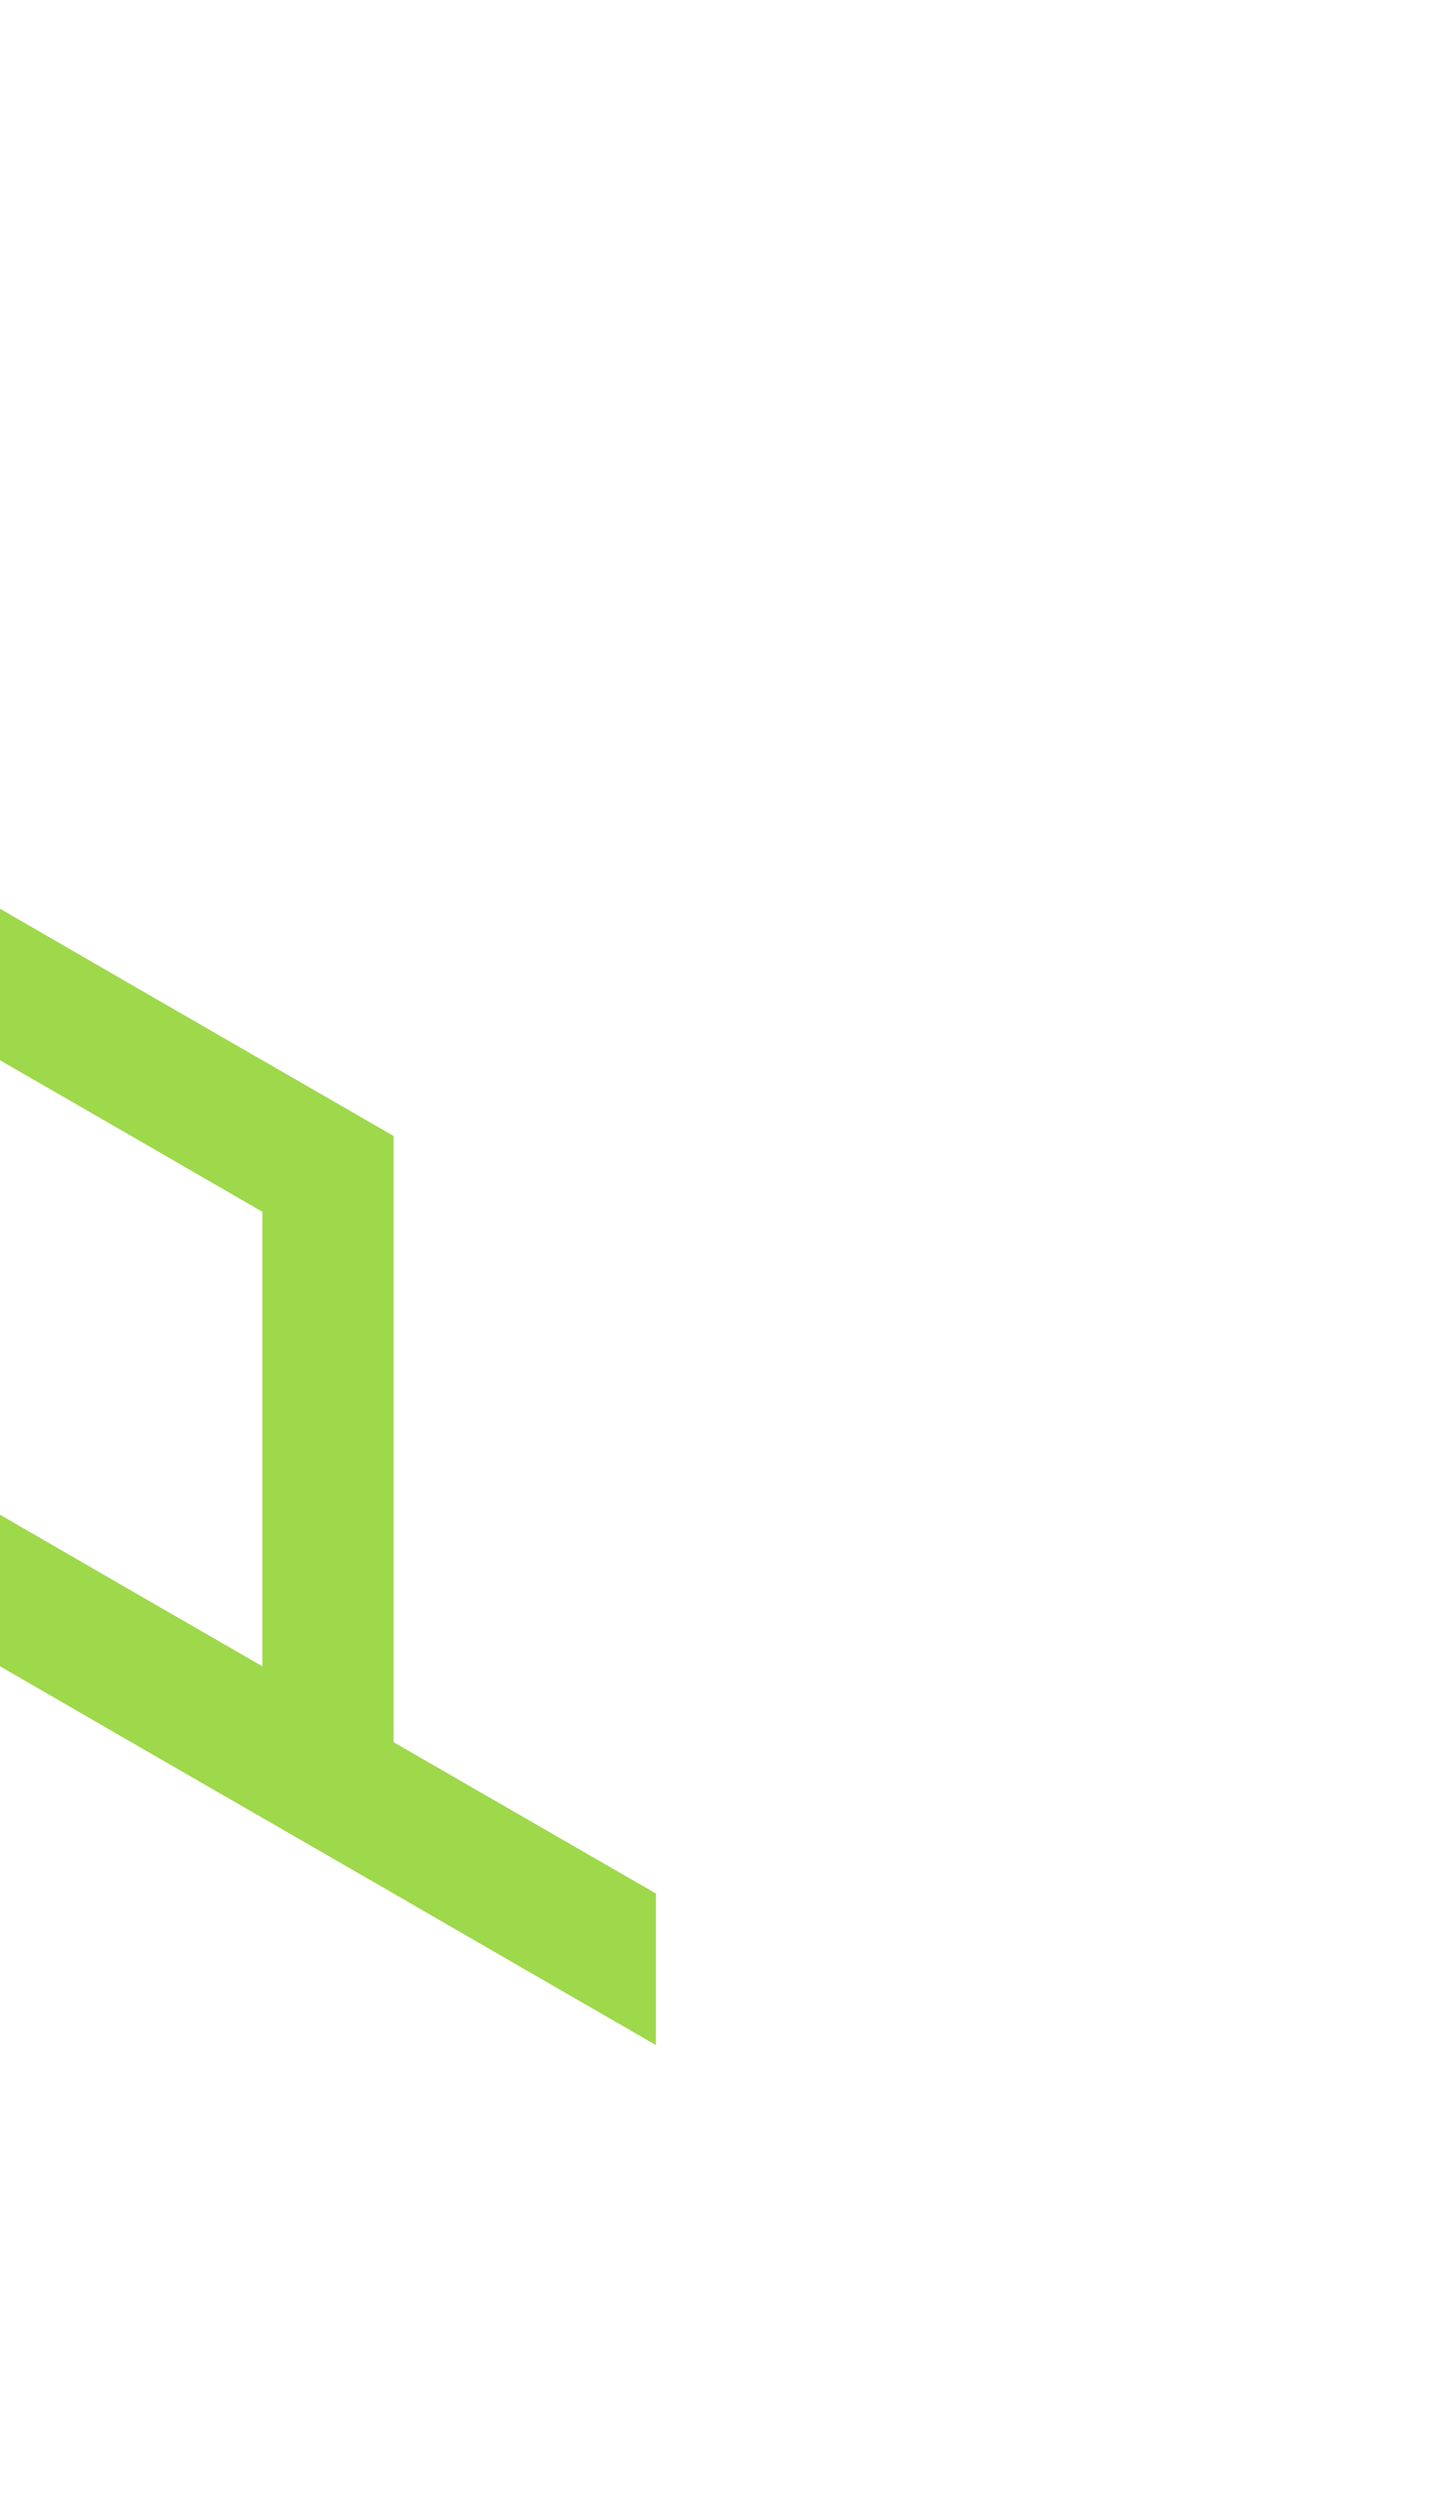 <?xml version="1.0" encoding="utf-8"?>
<!-- Generator: Adobe Illustrator 25.2.0, SVG Export Plug-In . SVG Version: 6.00 Build 0)  -->
<svg version="1.1" id="Layer_1" xmlns="http://www.w3.org/2000/svg" xmlns:xlink="http://www.w3.org/1999/xlink" x="0px" y="0px"
	 viewBox="0 0 660 1143.2" style="enable-background:new 0 0 660 1143.2;" xml:space="preserve">
<style type="text/css">
	.st0{fill:#9ed84b;}
</style>
<polygon class="st0" points="60,519.4 120,554.1 120,623.4 120,623.4 120,692.6 120,692.7 120,761.9 120,761.9 60,727.3 60,727.3 
	60,727.3 0,692.6 0,761.9 0,761.9 60,796.6 60,796.6 60,796.6 120,831.2 180,865.8 240,900.5 300,935.1 300,935.1 300,865.9 
	300,865.8 240,831.2 180,796.6 180,727.3 180,727.3 180,658 180,658 180,588.7 180,519.4 120,484.8 120,484.8 60,450.2 0,415.5 
	0,484.8 0,484.8 "/>
</svg>
